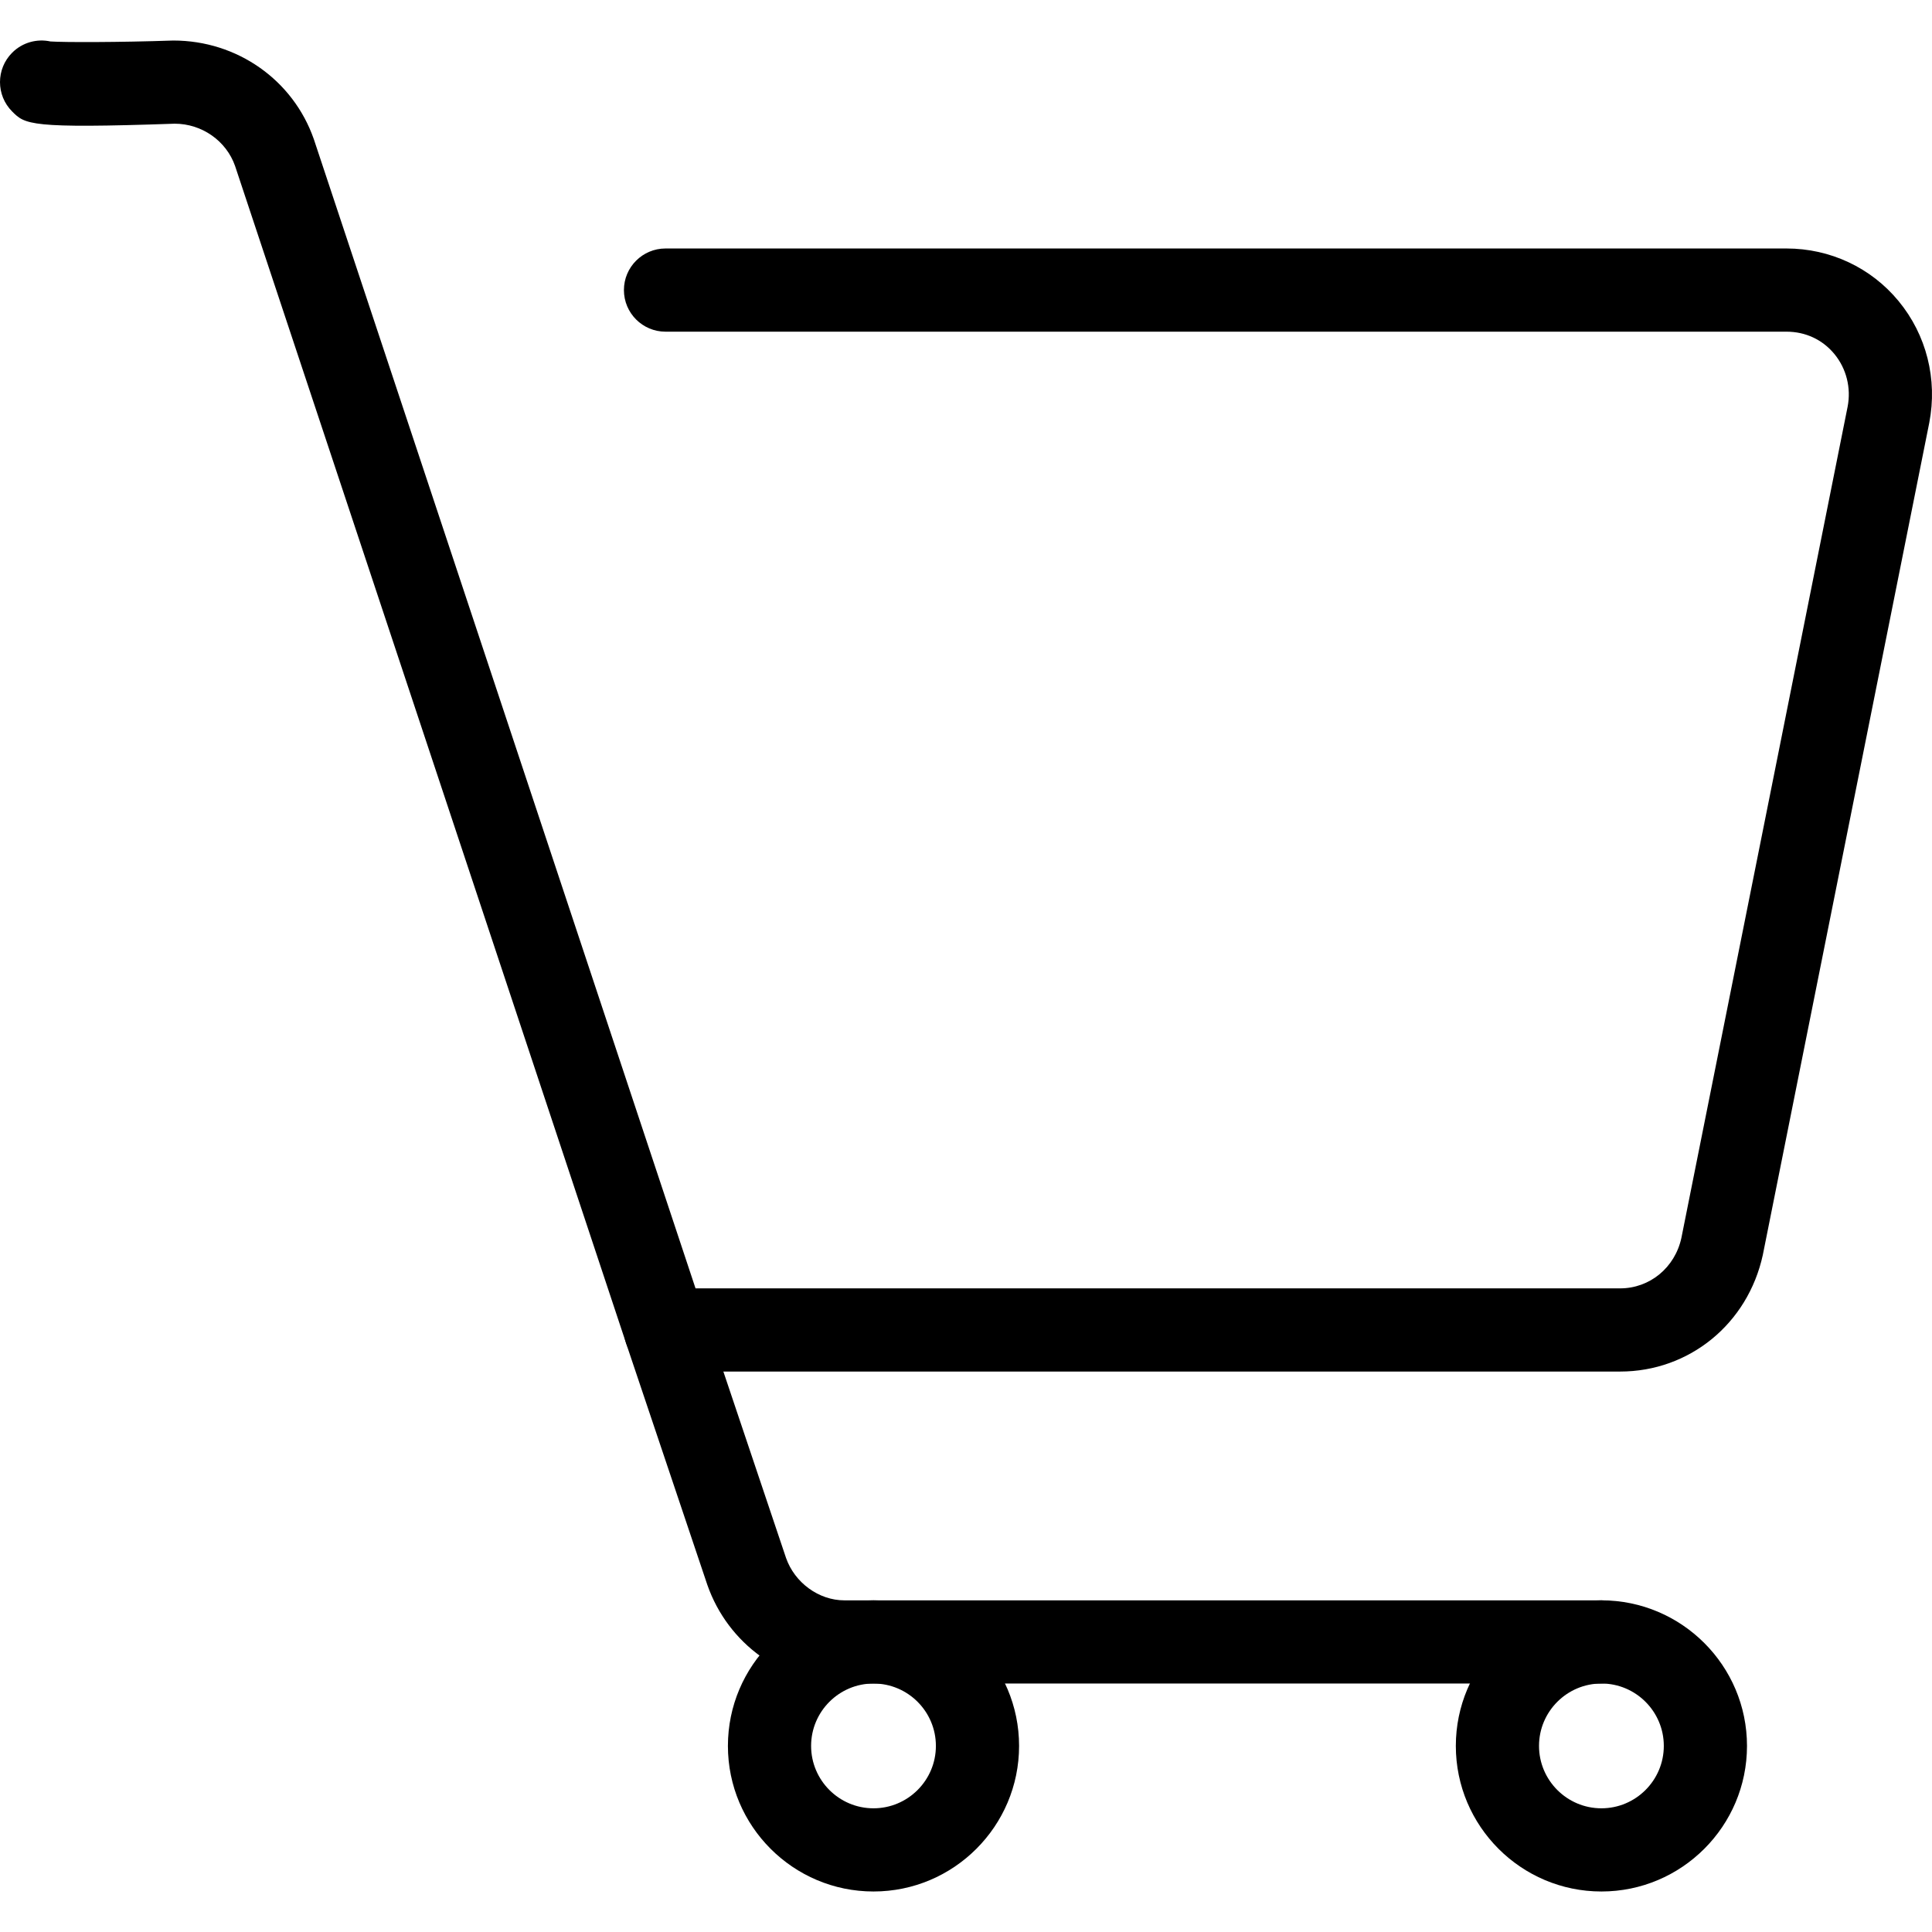 <?xml version="1.0" encoding="iso-8859-1"?>
<svg class="cart-icon" version="1.1" id="Capa_1" xmlns="http://www.w3.org/2000/svg" xmlns:xlink="http://www.w3.org/1999/xlink" x="0px" y="0px" viewBox="0 0 512.001 512.001" xml:space="preserve">
    <g>
        <g>
            <path d="M503.142,79.784c-7.303-8.857-18.128-13.933-29.696-13.933H176.37c-6.085,0-11.023,4.938-11.023,11.023
			c0,6.085,4.938,11.023,11.023,11.023h297.07c5.032,0,9.541,2.1,12.688,5.914c3.197,3.88,4.475,8.995,3.511,13.972l-44.054,220.282
			c-1.709,7.871-8.383,13.366-16.232,13.366H184.323L83.158,36.854C77.69,21.234,62.886,10.74,45.932,10.74
			c-0.005,0-0.011,0-0.017,0c-14.38,0.496-28.963,0.491-32.535,0.248c-3.555-0.772-7.397,0.22-10.152,2.976
			c-4.305,4.305-4.305,11.282,0,15.587c3.412,3.412,4.564,4.564,43.068,3.23c7.22,0,13.674,4.564,15.995,11.188l103.618,311.962
			c1.499,4.503,5.71,7.545,10.461,7.545h252.982c18.31,0,33.841-12.638,37.815-30.909l44.109-220.525
			C513.503,100.513,510.544,88.757,503.142,79.784z" />
        </g>
    </g>
    <g>
        <g>
            <path d="M424.392,424.11H223.77c-6.785,0-13.162-4.674-15.46-11.233l-21.495-63.935c-1.94-5.771-8.207-8.885-13.961-6.934
			c-5.771,1.935-8.874,8.19-6.934,13.961l21.539,64.061c5.473,15.625,20.062,26.119,36.31,26.119h200.622
			c6.085,0,11.023-4.933,11.023-11.018S430.477,424.11,424.392,424.11z" />
        </g>
    </g>
    <g>
        <g>
            <path d="M231.486,424.104c-21.275,0-38.581,17.312-38.581,38.581s17.306,38.581,38.581,38.581s38.581-17.312,38.581-38.581
			S252.761,424.104,231.486,424.104z M231.486,479.22c-9.116,0-16.535-7.419-16.535-16.535c0-9.116,7.419-16.535,16.535-16.535
			c9.116,0,16.535,7.419,16.535,16.535C248.021,471.802,240.602,479.22,231.486,479.22z" />
        </g>
    </g>
    <g>
        <g>
            <path d="M424.392,424.104c-21.269,0-38.581,17.312-38.581,38.581s17.312,38.581,38.581,38.581
			c21.269,0,38.581-17.312,38.581-38.581S445.661,424.104,424.392,424.104z M424.392,479.22c-9.116,0-16.535-7.419-16.535-16.535
			c0-9.116,7.419-16.535,16.535-16.535c9.116,0,16.535,7.419,16.535,16.535C440.927,471.802,433.508,479.22,424.392,479.22z" />
        </g>
    </g>
</svg>
